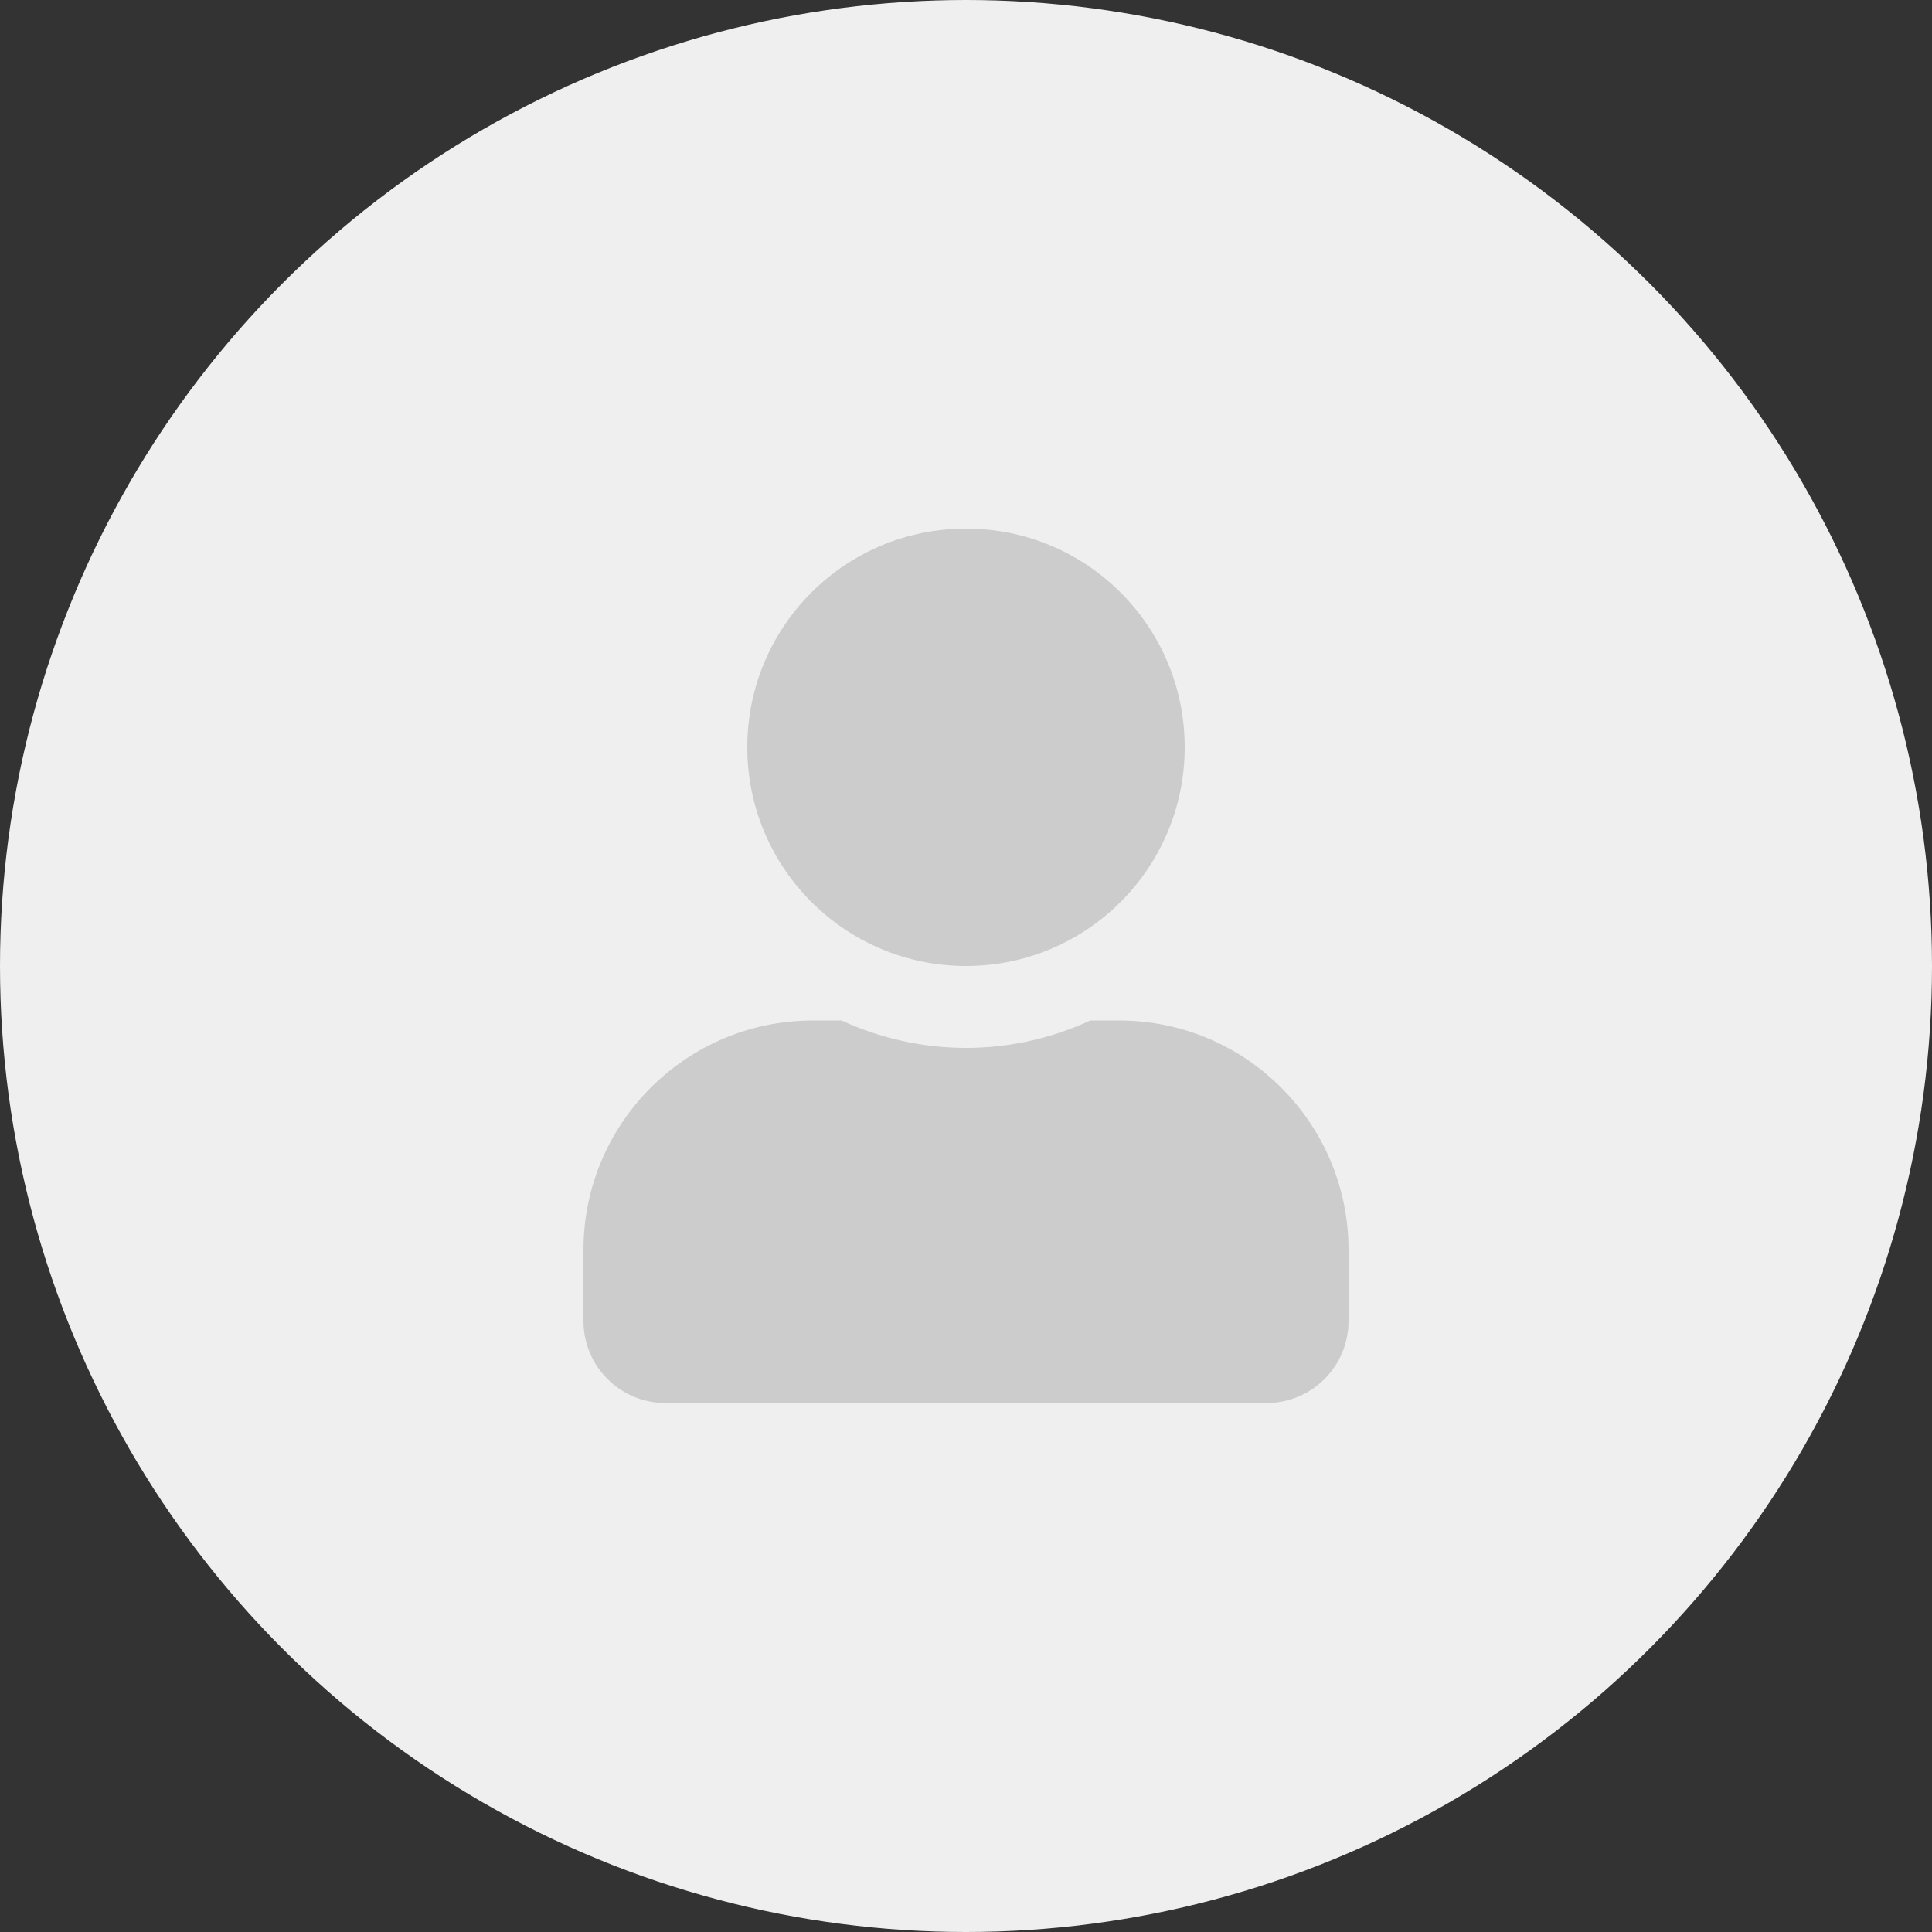 <?xml version="1.0" encoding="utf-8"?>
<!-- Generator: Adobe Illustrator 22.1.0, SVG Export Plug-In . SVG Version: 6.00 Build 0)  -->
<svg version="1.1" id="Layer_1" xmlns="http://www.w3.org/2000/svg" xmlns:xlink="http://www.w3.org/1999/xlink" x="0px" y="0px"
	 viewBox="0 0 500 500" style="enable-background:new 0 0 500 500;" xml:space="preserve">
<rect x="0" y="0" width="500" height="500" fill="#333333" stroke="none"/>
<style type="text/css">
	.st0{fill:#EFEFEF;}
	.st1{fill:#CCCCCC;}
	.st2{fill:#8CC63F;}
</style>
<circle class="st0" cx="250" cy="250" r="250"/>
<path class="st1" d="M250,250c31.2,0,56.6-25.3,56.6-56.6s-25.3-56.6-56.6-56.6s-56.6,25.3-56.6,56.6S218.8,250,250,250z
	 M289.6,264.1h-7.4c-9.8,4.5-20.7,7.1-32.2,7.1c-11.5,0-22.4-2.6-32.2-7.1h-7.4c-32.8,0-59.4,26.6-59.4,59.4v18.4
	c0,11.7,9.5,21.2,21.2,21.2h155.6c11.7,0,21.2-9.5,21.2-21.2v-18.4C349,290.7,322.4,264.1,289.6,264.1z"/>
</svg>
